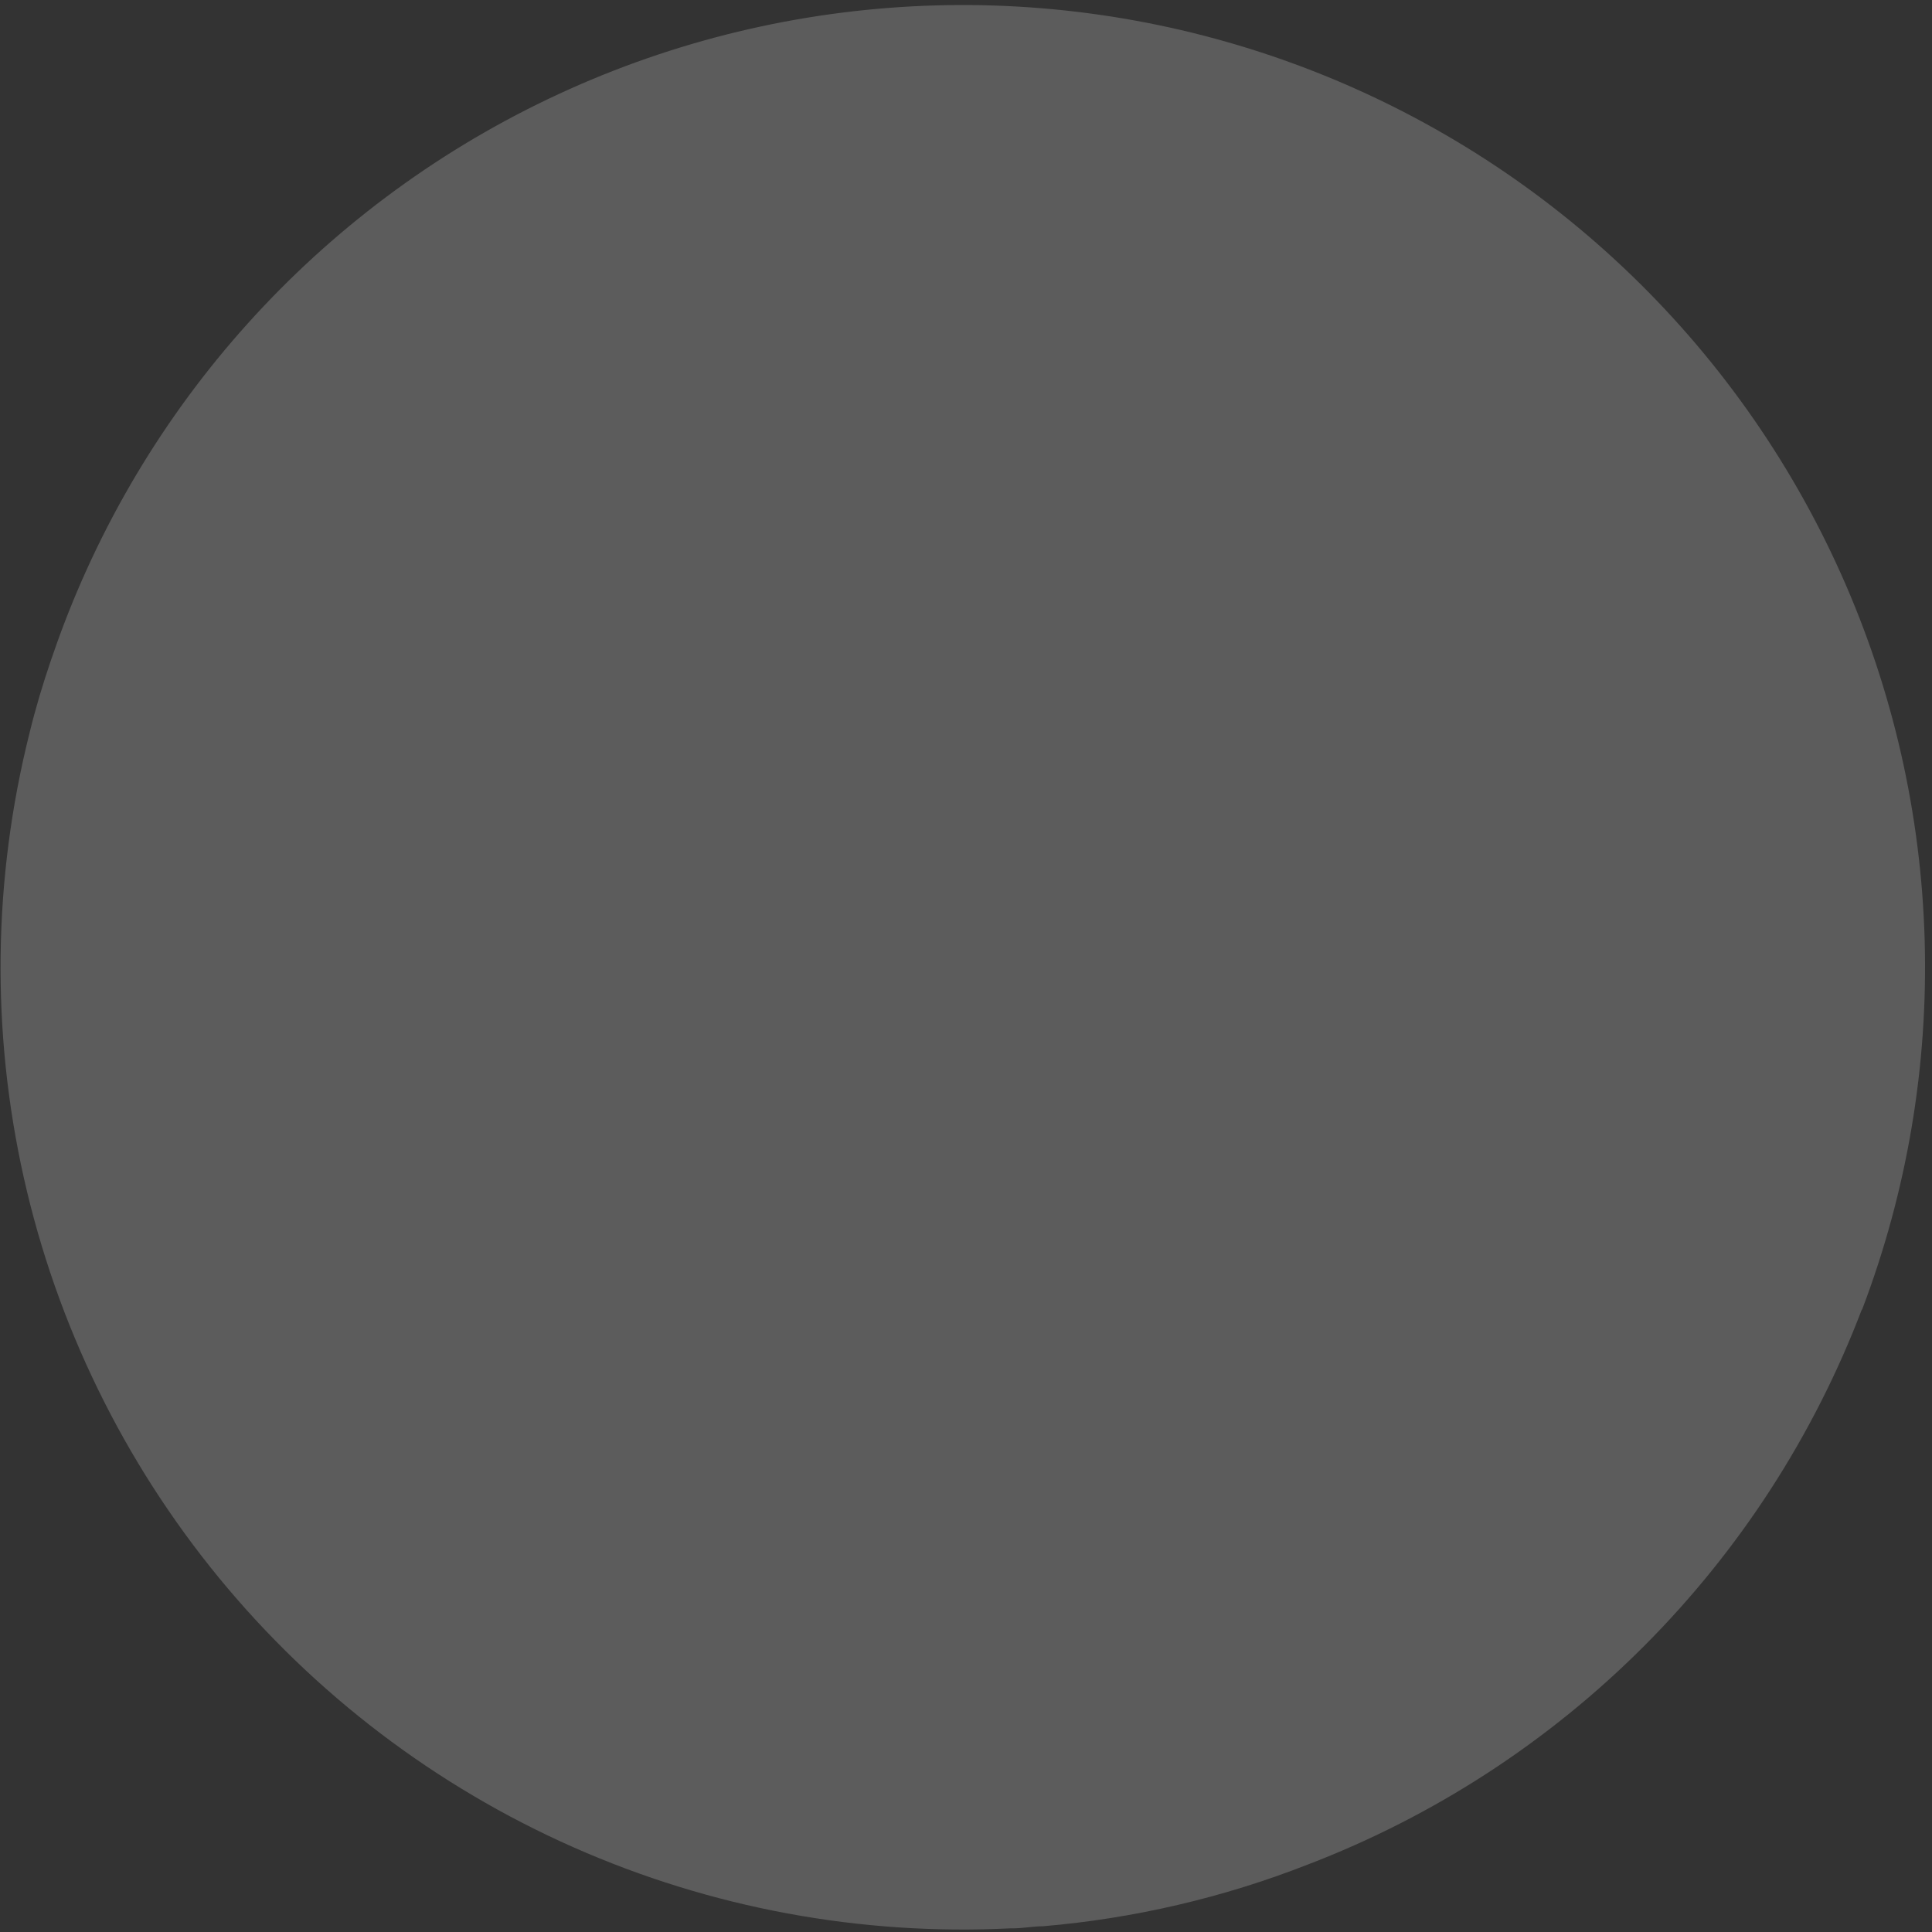 <svg width="96" height="96" viewBox="0 0 96 96" fill="none" xmlns="http://www.w3.org/2000/svg">
<rect x="0" y="0" width="96" height="96" fill="#333333" stroke="none"/>
<path opacity="0.2" d="M92.517 65.059C90.127 71.333 86.441 77.033 81.699 81.786C76.957 86.539 71.266 90.239 64.997 92.643C60.777 94.297 56.341 95.331 51.825 95.715C51.365 95.715 50.891 95.805 50.43 95.817H50.238C42.774 96.193 35.326 94.813 28.491 91.789C21.657 88.765 15.626 84.181 10.884 78.405C6.142 72.628 2.82 65.82 1.185 58.528C-0.45 51.235 -0.352 43.661 1.47 36.413C1.765 35.197 2.123 34.006 2.533 32.803C2.738 32.214 2.942 31.625 3.173 31.024C7.691 19.176 16.731 9.608 28.304 4.426C39.876 -0.757 53.034 -1.13 64.882 3.388C76.729 7.907 86.297 16.947 91.479 28.519C96.662 40.092 97.035 53.249 92.517 65.097V65.059Z" fill="white"></path>
</svg>
